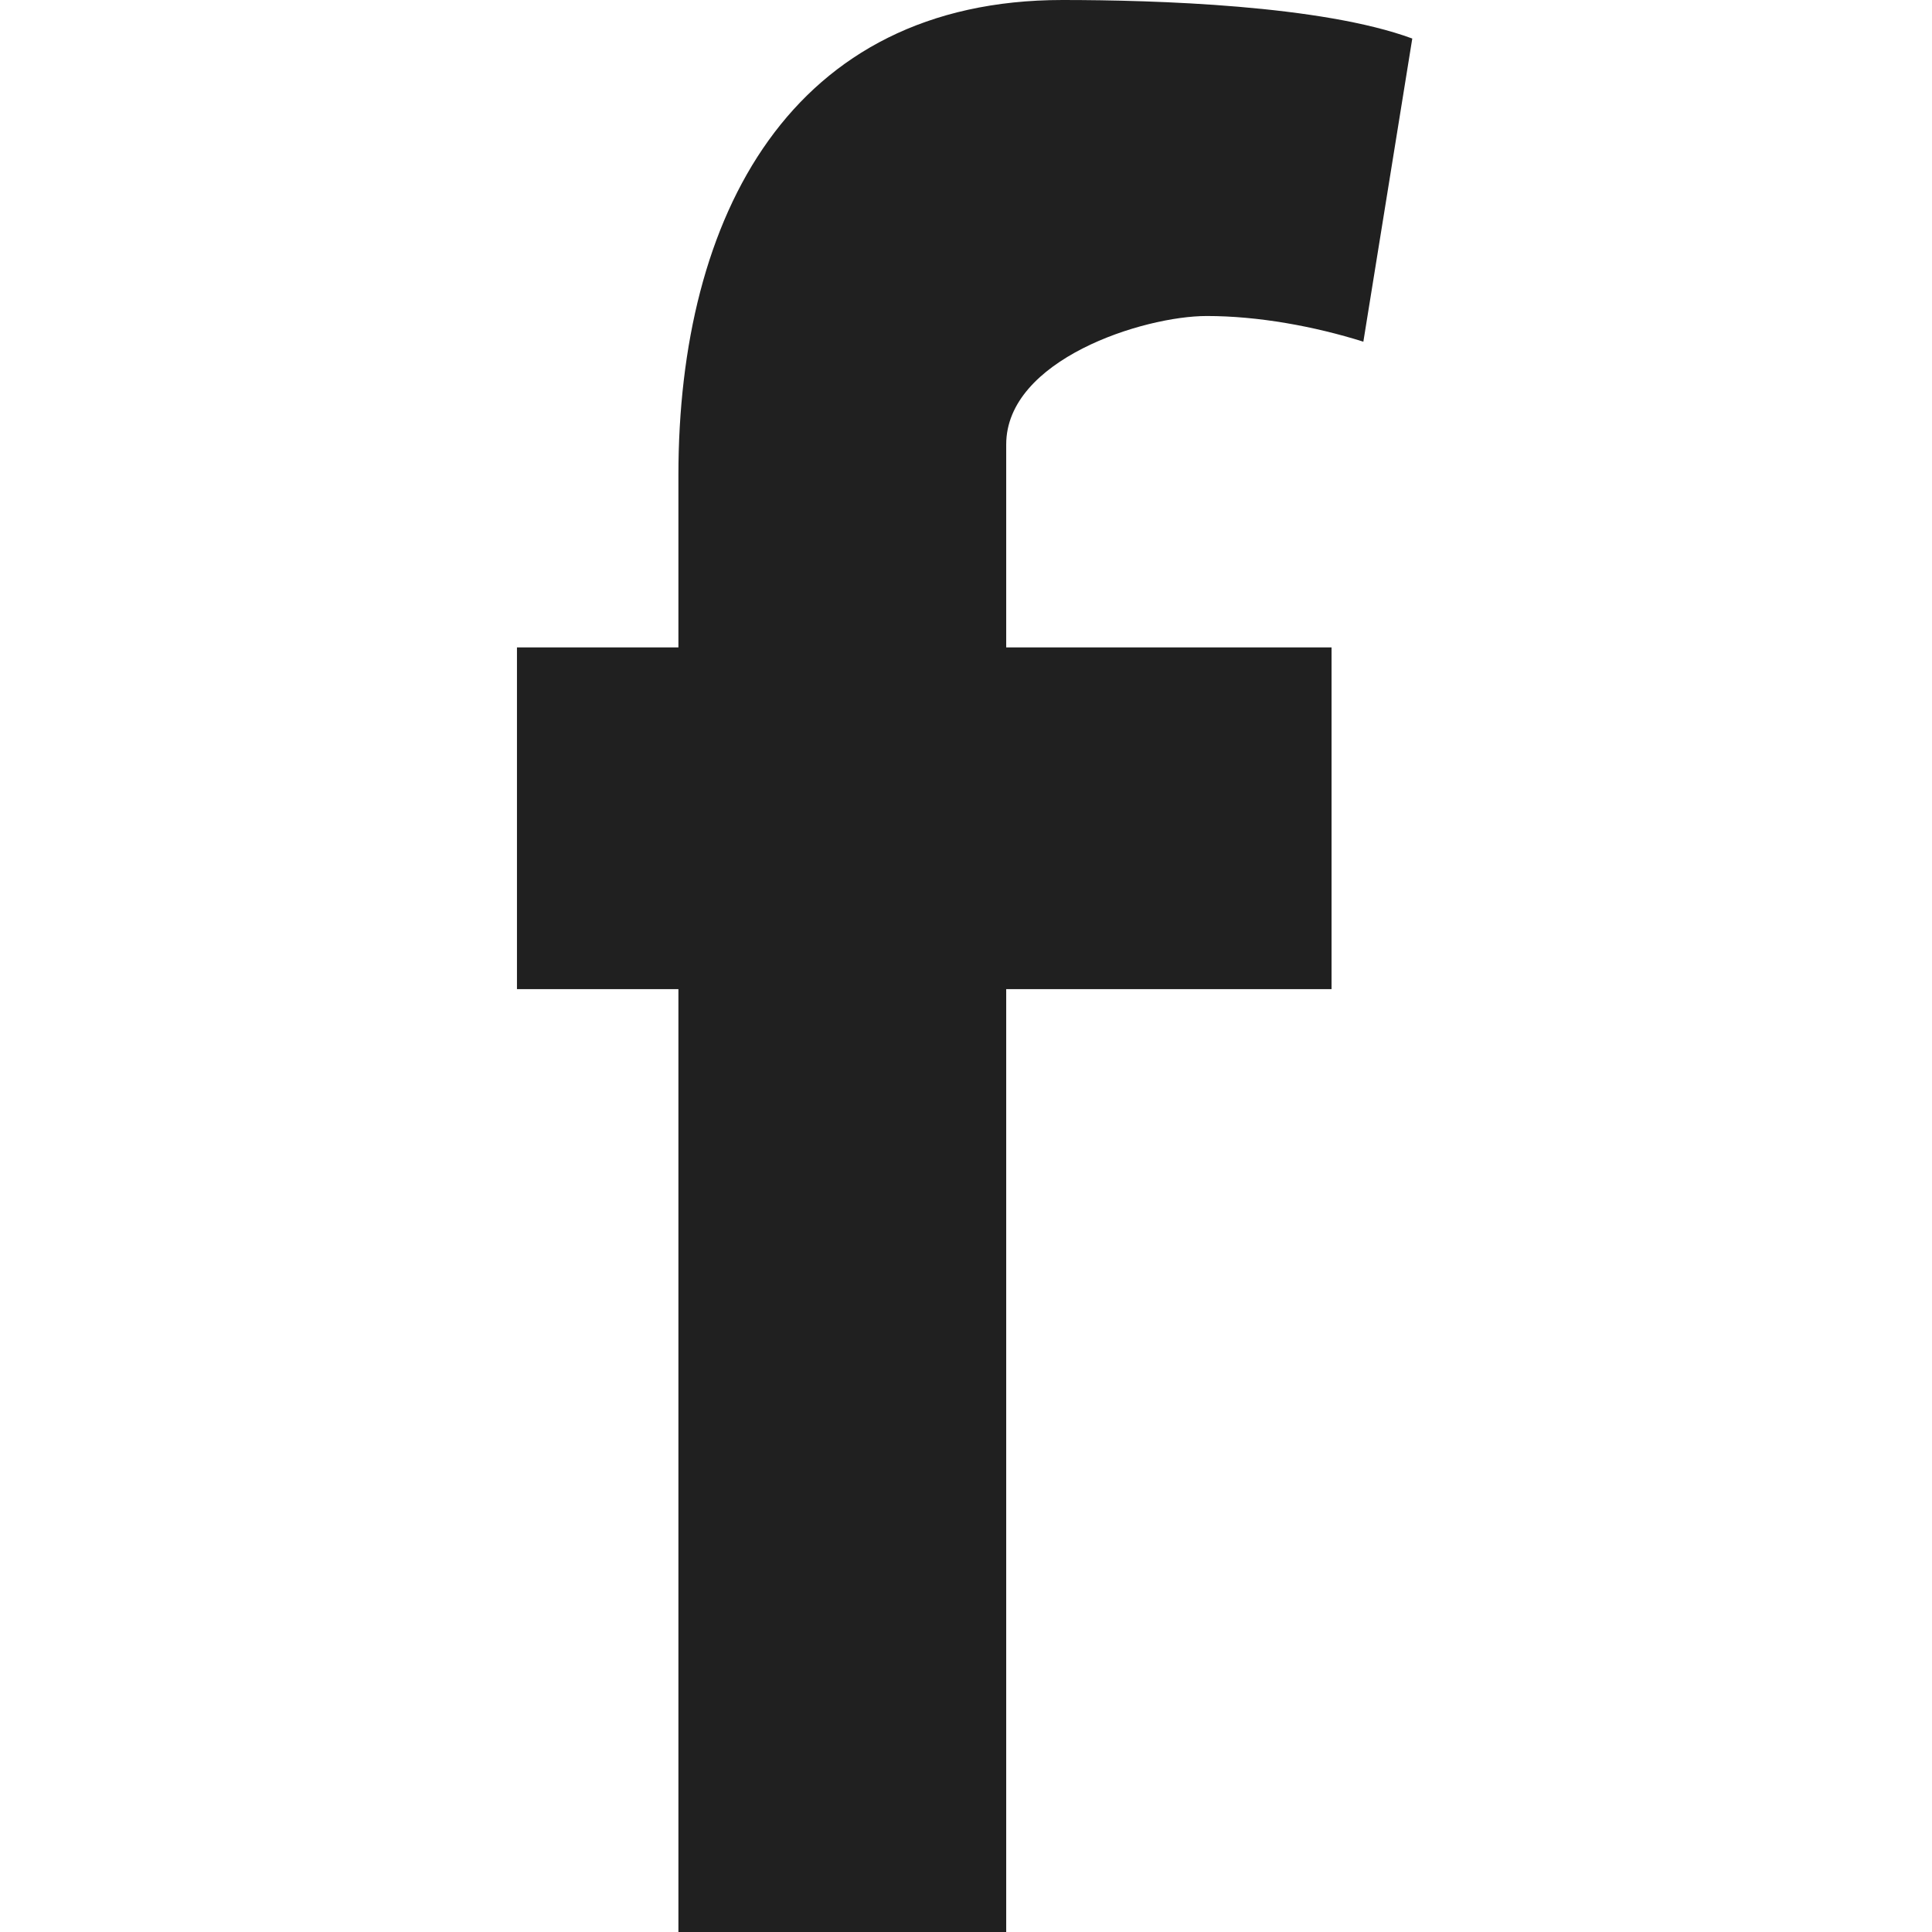 <?xml version="1.0" encoding="UTF-8" standalone="no"?>
<svg width="512px" height="512px" viewBox="0 0 512 512" version="1.1" xmlns="http://www.w3.org/2000/svg" xmlns:xlink="http://www.w3.org/1999/xlink" xmlns:sketch="http://www.bohemiancoding.com/sketch/ns">
    <!-- Generator: Sketch 3.3.2 (12043) - http://www.bohemiancoding.com/sketch -->
    <title>Artboard 1</title>
    <desc>Created with Sketch.</desc>
    <defs></defs>
    <g id="Page-2" stroke="none" stroke-width="1" fill="none" fill-rule="evenodd" sketch:type="MSPage">
        <g id="Artboard-1" sketch:type="MSArtboardGroup" fill="#202020">
            <path d="M361.303,90.553 C348.337,86.468 333.427,83.745 319.813,83.745 C302.958,83.745 266.655,95.319 266.655,117.787 L266.655,171.574 L352.875,171.574 L352.875,262.128 L266.655,262.128 L266.655,512 L179.786,512 L179.786,262.128 L137,262.128 L137,171.574 L179.786,171.574 L179.786,125.957 C179.786,57.191 209.607,0 281.565,0 C306.2,0 350.282,1.362 374.268,10.213 L361.303,90.553 Z" id="FB-Icon" sketch:type="MSShapeGroup"></path>
        </g>
    </g>
</svg>